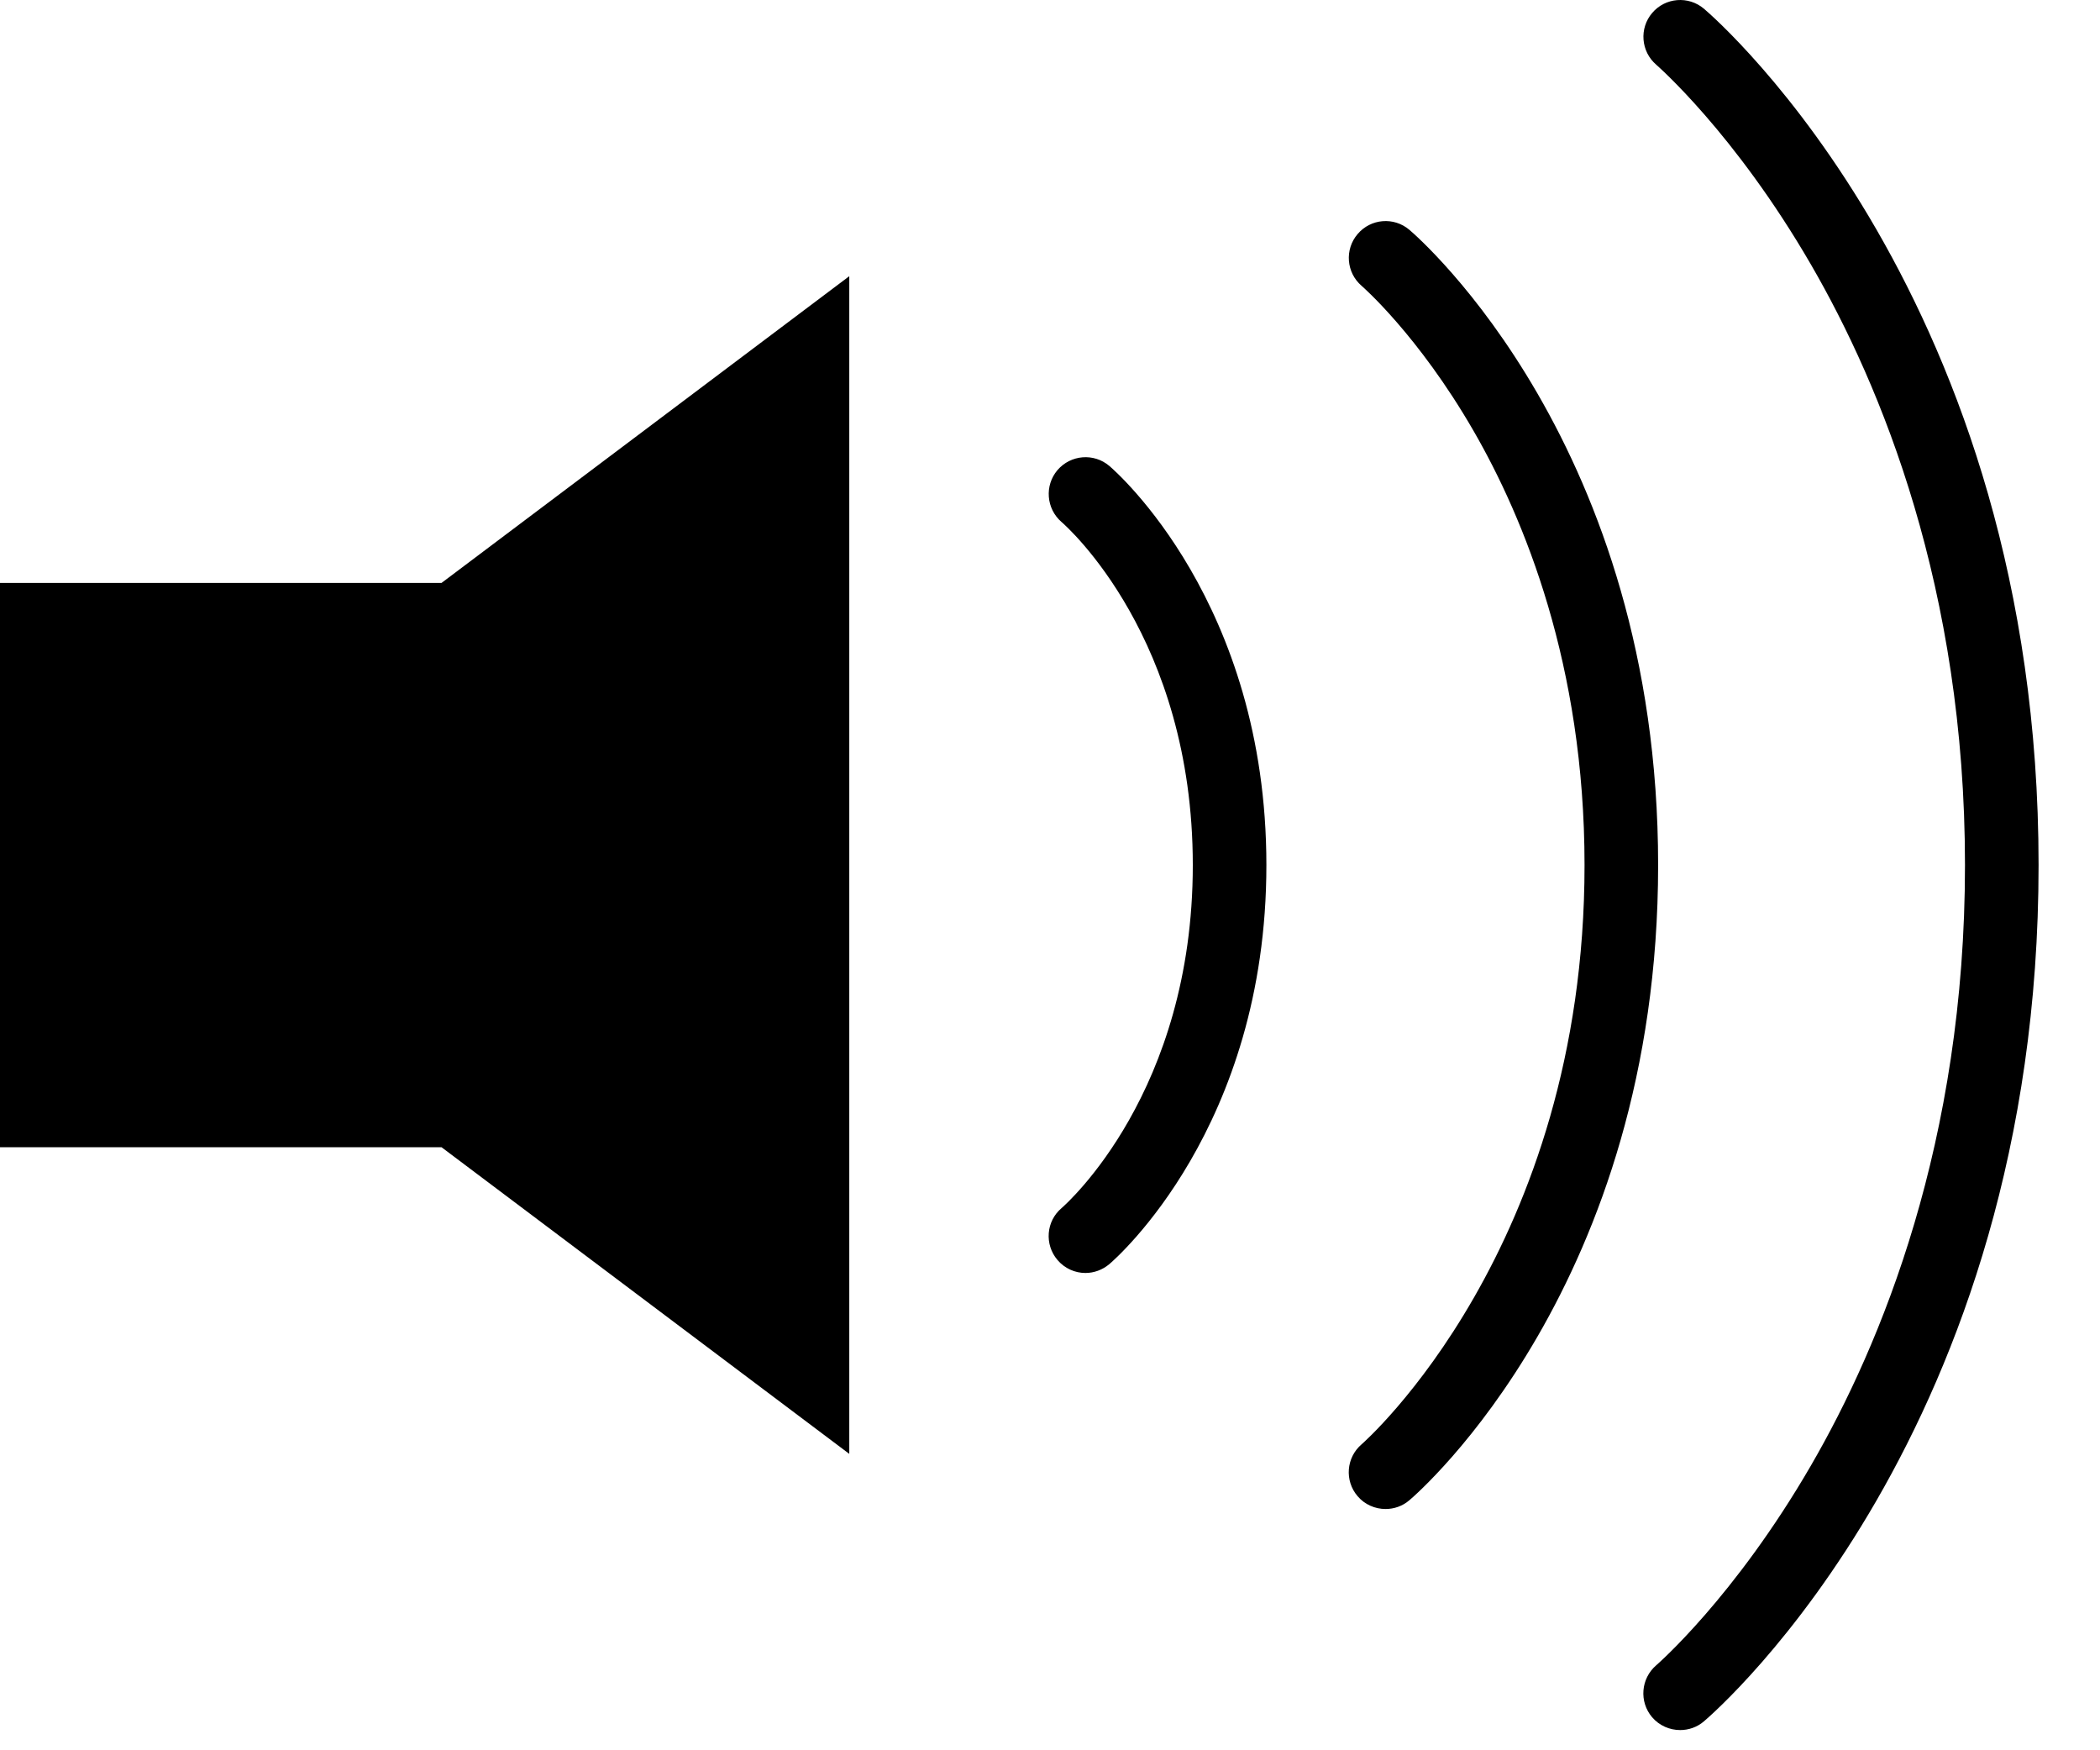 <?xml version="1.0" encoding="UTF-8"?>
<svg width="24px" height="20px" viewBox="0 0 24 20" version="1.1" xmlns="http://www.w3.org/2000/svg" xmlns:xlink="http://www.w3.org/1999/xlink">
    <!-- Generator: Sketch 49.3 (51167) - http://www.bohemiancoding.com/sketch -->
    <title>Speaker icon</title>
    <desc>Created with Sketch.</desc>
    <defs></defs>
    <g id="connection-interface" stroke="none" stroke-width="1" fill="none" fill-rule="evenodd">
        <g id="03-4_Онлайн-аудио-чат-Продления" transform="translate(-710, -588)" fill="#000000">
            <g id="Group-6" transform="translate(340, 100)">
                <g id="Decline" transform="translate(205, 475)">
                    <g id="Group" transform="translate(152, 0)">
                        <path d="M18.046,19.661 L22.706,16.156 L22.706,22.254 L22.706,22.674 L22.706,29.613 L18.046,26.109 L13,26.109 L13,22.674 L13,22.254 L13,19.661 L18.046,19.661 Z M25.678,18.324 C25.751,18.386 27.473,19.886 27.473,22.885 C27.473,25.883 25.751,27.383 25.678,27.445 C25.598,27.512 25.501,27.546 25.405,27.546 C25.286,27.546 25.168,27.495 25.085,27.397 C24.935,27.22 24.955,26.955 25.132,26.805 C25.192,26.752 26.632,25.477 26.632,22.885 C26.632,20.292 25.193,19.017 25.131,18.964 C24.956,18.812 24.936,18.547 25.086,18.371 C25.237,18.196 25.501,18.174 25.678,18.324 Z M29.107,15.626 C29.224,15.725 31.95,18.101 31.95,22.885 C31.95,27.669 29.224,30.044 29.107,30.143 C29.028,30.211 28.931,30.243 28.835,30.243 C28.716,30.243 28.597,30.193 28.515,30.096 C28.364,29.919 28.385,29.654 28.562,29.503 C28.587,29.482 31.109,27.262 31.109,22.885 C31.109,20.598 30.418,18.922 29.838,17.919 C29.208,16.828 28.568,16.272 28.561,16.266 C28.386,16.115 28.365,15.85 28.516,15.674 C28.666,15.497 28.931,15.476 29.107,15.626 Z M32.474,13.1 C32.63,13.233 36.298,16.429 36.298,22.885 C36.298,29.341 32.63,32.536 32.474,32.669 C32.395,32.737 32.298,32.769 32.202,32.769 C32.083,32.769 31.964,32.719 31.881,32.622 C31.731,32.445 31.752,32.18 31.929,32.028 C31.937,32.021 32.823,31.253 33.696,29.747 C34.5,28.361 35.457,26.045 35.457,22.885 C35.457,19.725 34.5,17.408 33.696,16.022 C32.823,14.516 31.937,13.748 31.929,13.74 C31.753,13.589 31.732,13.324 31.882,13.148 C32.032,12.971 32.297,12.95 32.474,13.1 Z" id="Speaker-icon"></path>
                    </g>
                </g>
            </g>
        </g>
    </g>
</svg>
